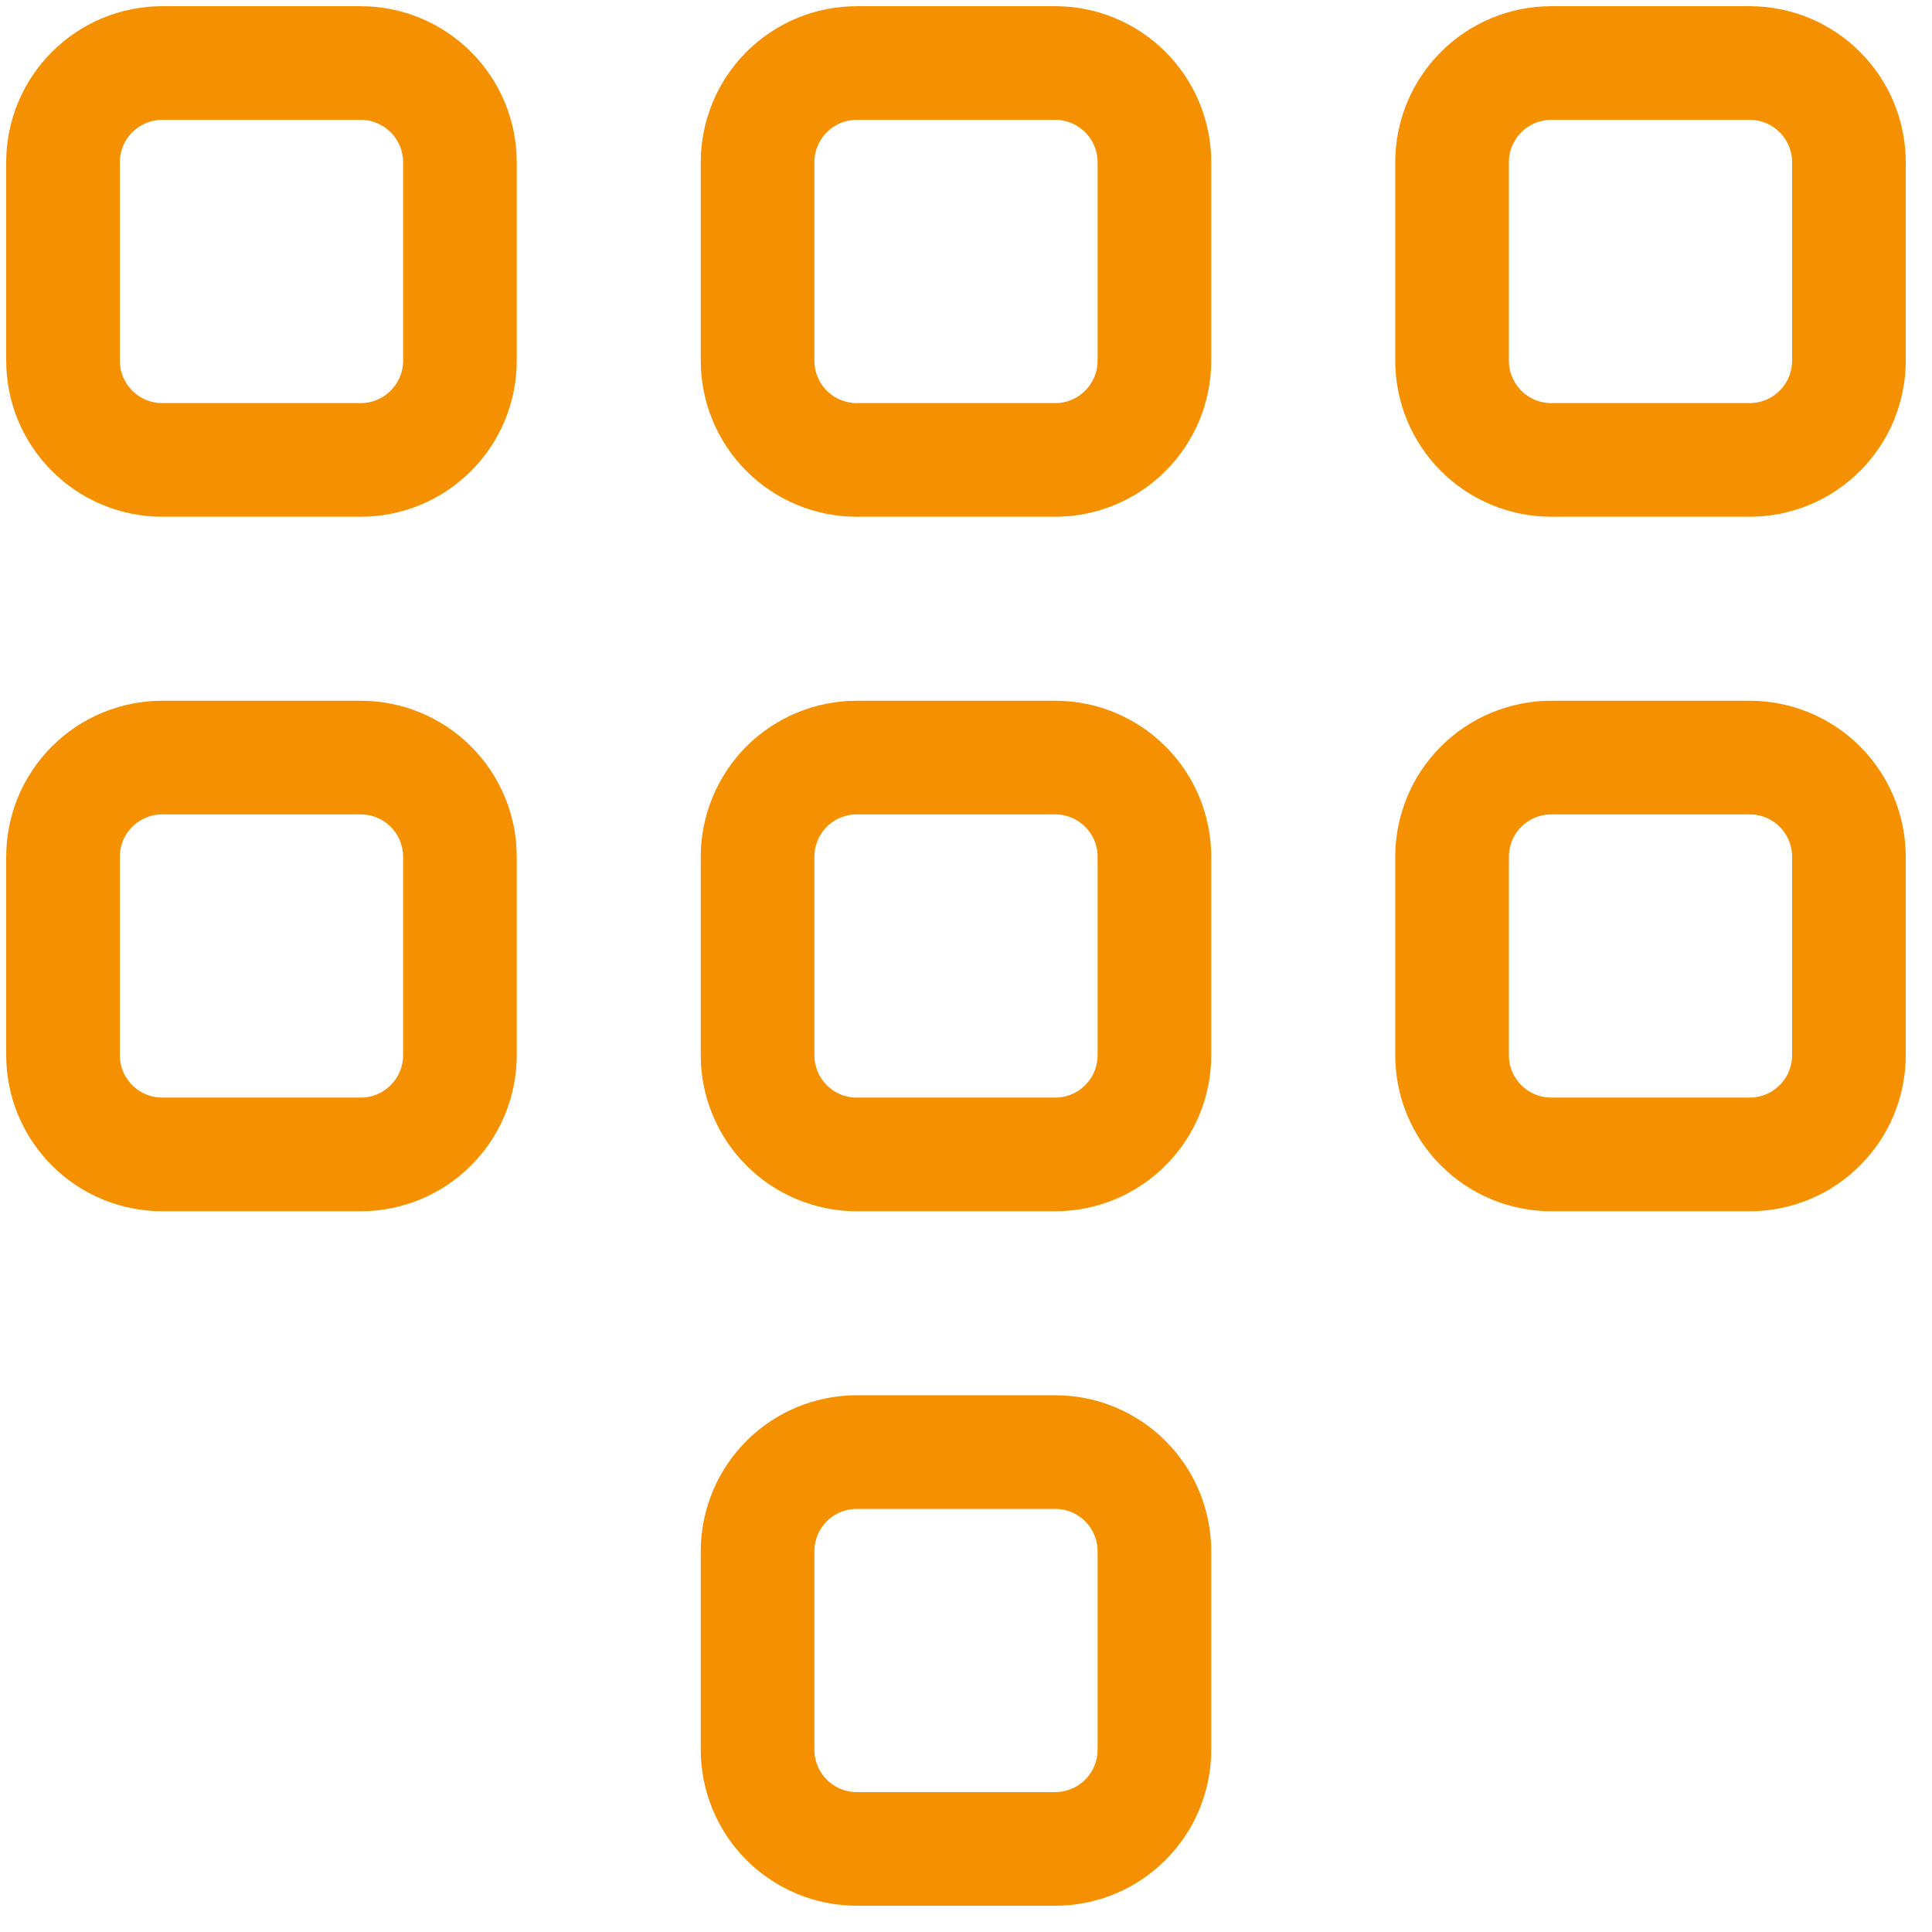 <svg width="34" height="34" viewBox="0 0 34 34" fill="none" xmlns="http://www.w3.org/2000/svg">
<path d="M2.855 1.109H6.347C6.811 1.109 7.255 1.293 7.582 1.621C7.91 1.948 8.094 2.392 8.094 2.855V6.347C8.094 6.811 7.91 7.255 7.582 7.582C7.255 7.91 6.811 8.094 6.347 8.094H2.855C2.392 8.094 1.948 7.91 1.621 7.582C1.293 7.255 1.109 6.811 1.109 6.347V2.855C1.109 2.392 1.293 1.948 1.621 1.621C1.948 1.293 2.392 1.109 2.855 1.109ZM27.3 1.109H30.792C31.255 1.109 31.699 1.293 32.026 1.621C32.354 1.948 32.538 2.392 32.538 2.855V6.347C32.538 6.811 32.354 7.255 32.026 7.582C31.699 7.91 31.255 8.094 30.792 8.094H27.3C26.837 8.094 26.393 7.91 26.065 7.582C25.738 7.255 25.554 6.811 25.554 6.347V2.855C25.554 2.392 25.738 1.948 26.065 1.621C26.393 1.293 26.837 1.109 27.3 1.109ZM15.078 1.109H18.57C19.033 1.109 19.477 1.293 19.804 1.621C20.132 1.948 20.316 2.392 20.316 2.855V6.347C20.316 6.811 20.132 7.255 19.804 7.582C19.477 7.91 19.033 8.094 18.57 8.094H15.078C14.615 8.094 14.17 7.91 13.843 7.582C13.516 7.255 13.332 6.811 13.332 6.347V2.855C13.332 2.392 13.516 1.948 13.843 1.621C14.17 1.293 14.615 1.109 15.078 1.109ZM2.855 13.332H6.347C6.811 13.332 7.255 13.516 7.582 13.843C7.91 14.17 8.094 14.615 8.094 15.078V18.57C8.094 19.033 7.91 19.477 7.582 19.804C7.255 20.132 6.811 20.316 6.347 20.316H2.855C2.392 20.316 1.948 20.132 1.621 19.804C1.293 19.477 1.109 19.033 1.109 18.57V15.078C1.109 14.615 1.293 14.17 1.621 13.843C1.948 13.516 2.392 13.332 2.855 13.332ZM27.3 13.332H30.792C31.255 13.332 31.699 13.516 32.026 13.843C32.354 14.17 32.538 14.615 32.538 15.078V18.57C32.538 19.033 32.354 19.477 32.026 19.804C31.699 20.132 31.255 20.316 30.792 20.316H27.3C26.837 20.316 26.393 20.132 26.065 19.804C25.738 19.477 25.554 19.033 25.554 18.57V15.078C25.554 14.615 25.738 14.17 26.065 13.843C26.393 13.516 26.837 13.332 27.3 13.332ZM15.078 13.332H18.57C19.033 13.332 19.477 13.516 19.804 13.843C20.132 14.17 20.316 14.615 20.316 15.078V18.57C20.316 19.033 20.132 19.477 19.804 19.804C19.477 20.132 19.033 20.316 18.57 20.316H15.078C14.615 20.316 14.17 20.132 13.843 19.804C13.516 19.477 13.332 19.033 13.332 18.57V15.078C13.332 14.615 13.516 14.17 13.843 13.843C14.17 13.516 14.615 13.332 15.078 13.332ZM15.078 25.554H18.57C19.033 25.554 19.477 25.738 19.804 26.065C20.132 26.393 20.316 26.837 20.316 27.3V30.792C20.316 31.255 20.132 31.699 19.804 32.026C19.477 32.354 19.033 32.538 18.57 32.538H15.078C14.615 32.538 14.17 32.354 13.843 32.026C13.516 31.699 13.332 31.255 13.332 30.792V27.3C13.332 26.837 13.516 26.393 13.843 26.065C14.17 25.738 14.615 25.554 15.078 25.554Z" stroke="#F59100" stroke-width="2" stroke-linecap="round" stroke-linejoin="round"/>
</svg>
